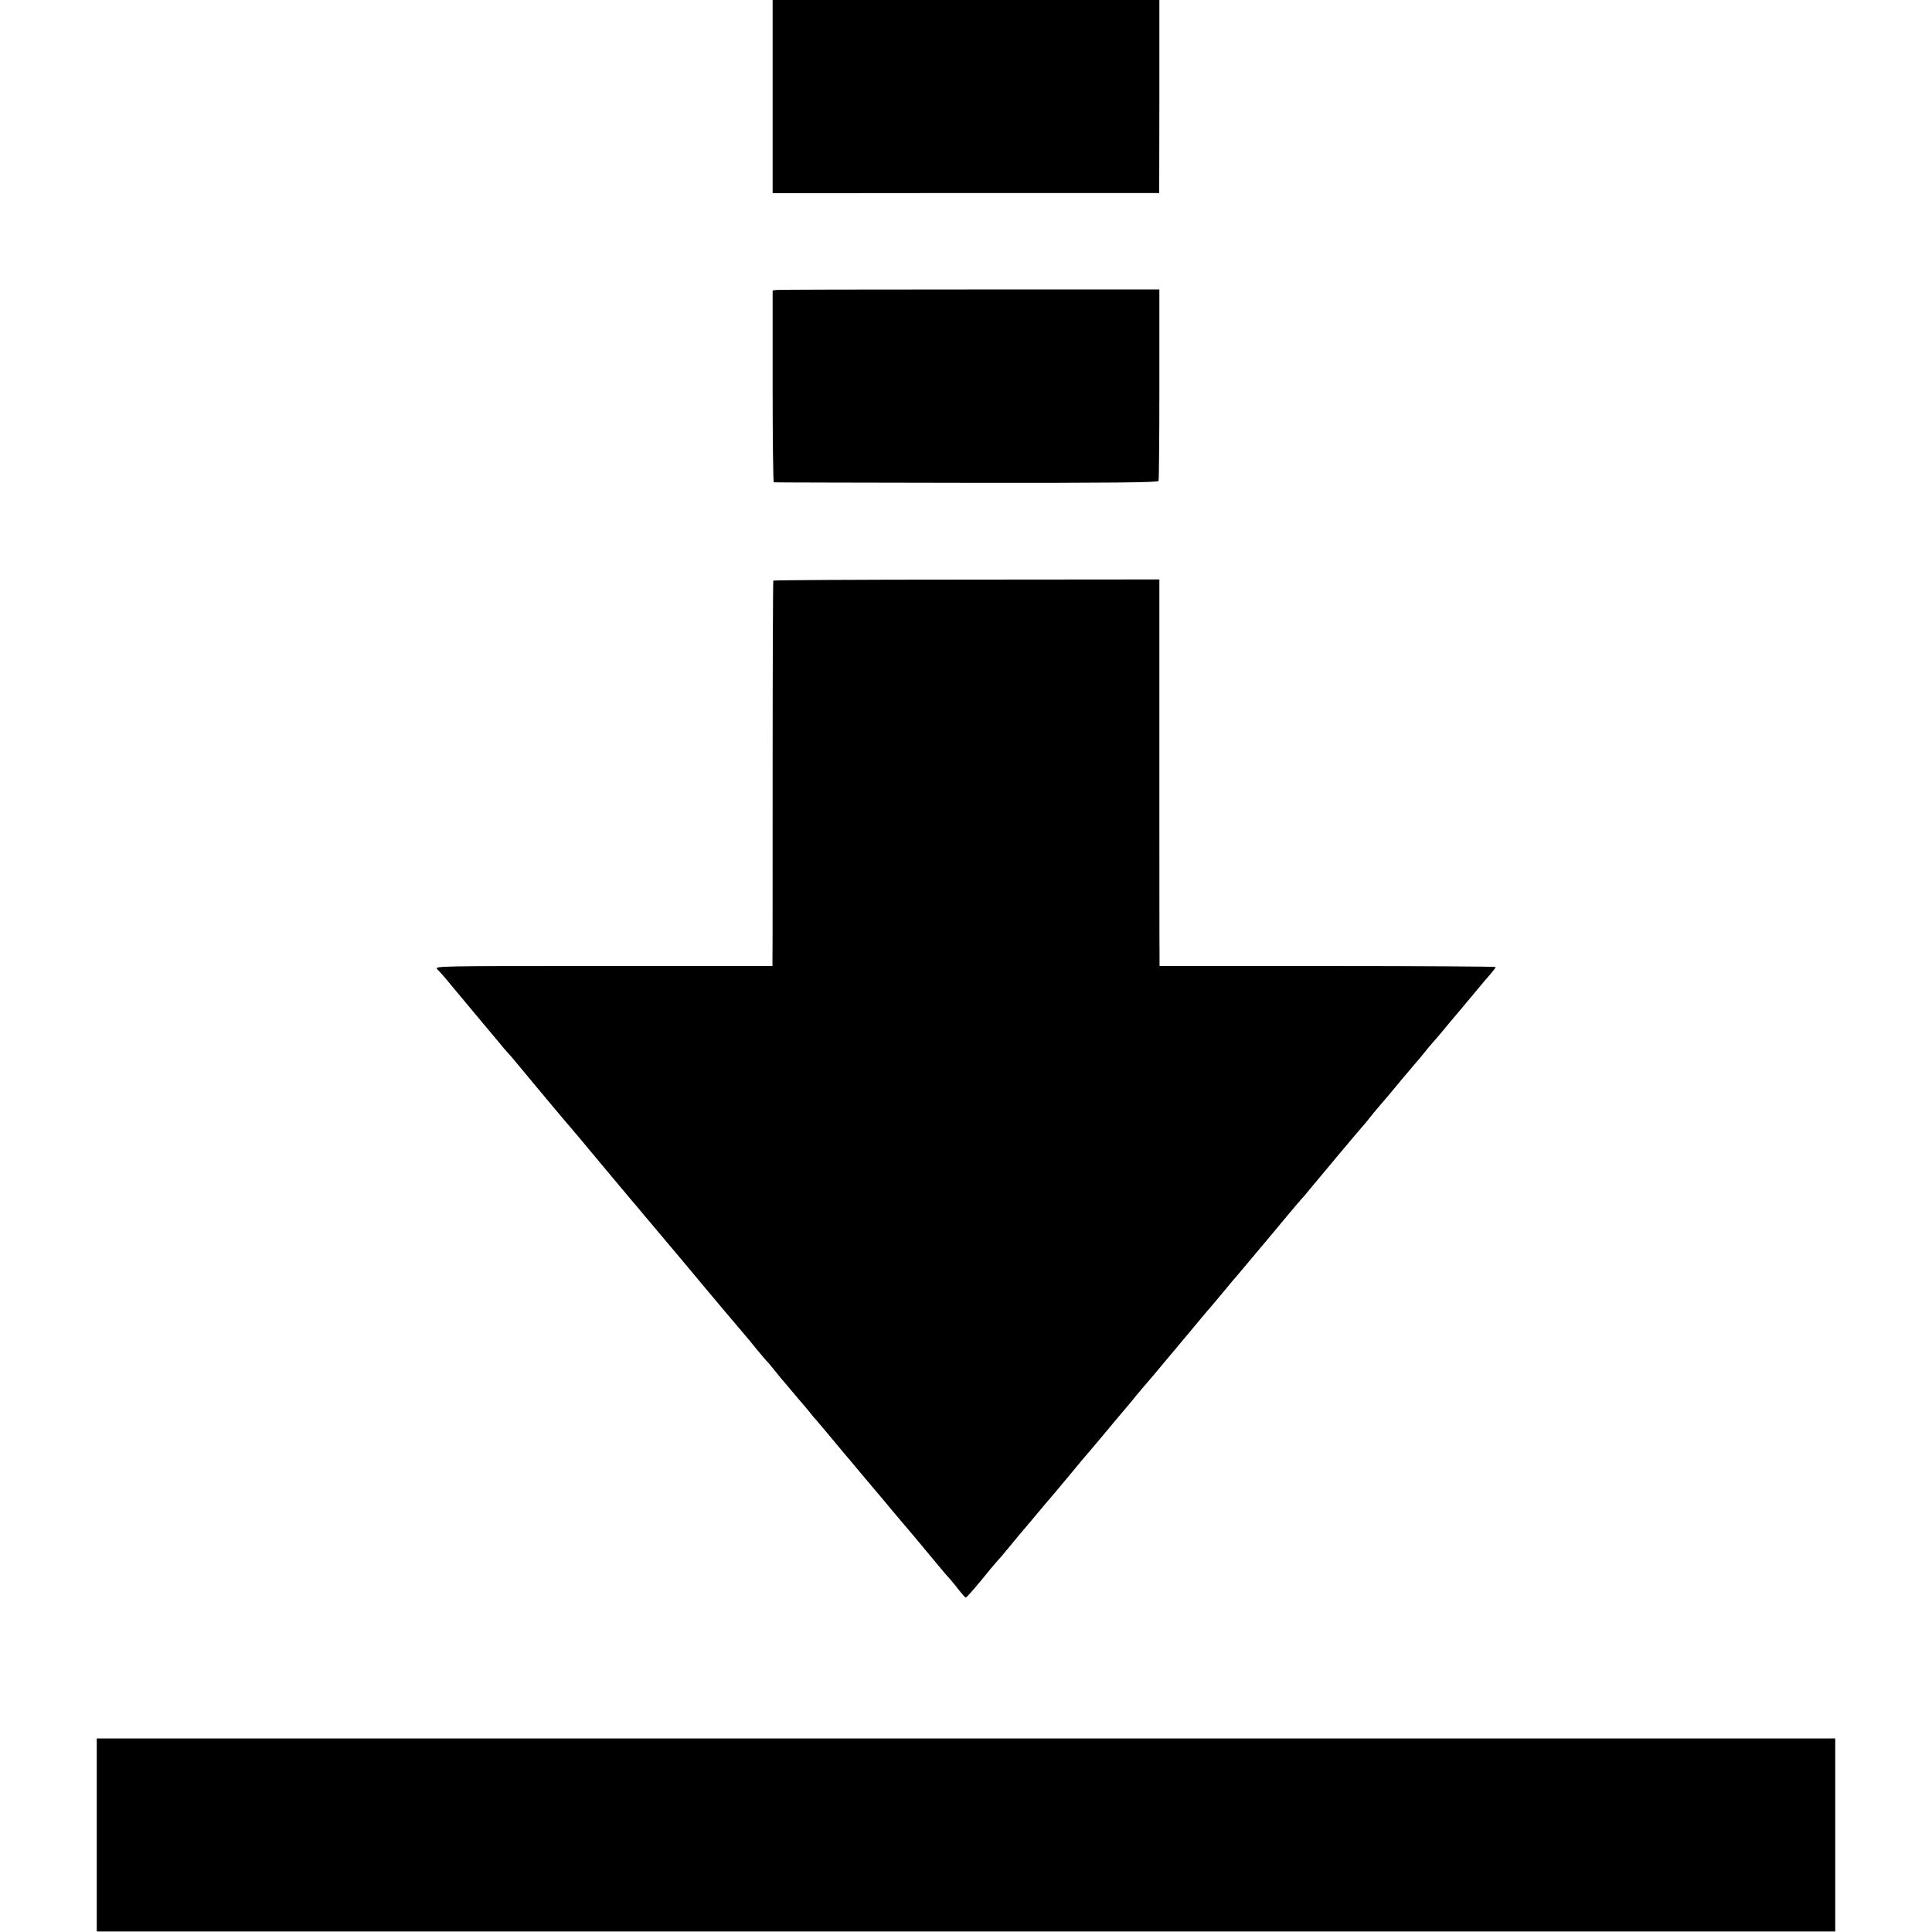 <?xml version="1.0" standalone="no"?>
<!DOCTYPE svg PUBLIC "-//W3C//DTD SVG 20010904//EN"
 "http://www.w3.org/TR/2001/REC-SVG-20010904/DTD/svg10.dtd">
<svg version="1.0" xmlns="http://www.w3.org/2000/svg"
 width="1138pt" height="1138pt" viewBox="0 0 1138 1138"
 preserveAspectRatio="xMidYMid meet">
<g transform="translate(0,1138) scale(0.1,-0.1)"
fill="#000000" stroke="none">
<path d="M4551 10811 l0 -569 1139 1 1138 0 1 568 0 569 -1139 0 -1139 0 0
-569z"/>
<path d="M4573 9672 l-22 -3 0 -565 c0 -310 3 -565 7 -565 4 -1 514 -2 1134
-3 848 -1 1129 2 1132 11 3 6 5 262 5 570 l0 558 -1117 0 c-614 0 -1127 -1
-1139 -3z"/>
<path d="M4555 7960 c-2 -3 -4 -497 -4 -1096 0 -599 0 -1108 -1 -1131 l0 -43
-997 0 c-973 0 -996 0 -977 -19 10 -10 35 -38 55 -62 20 -24 97 -116 170 -204
74 -88 141 -168 149 -178 8 -11 26 -32 40 -47 14 -15 32 -36 40 -46 53 -65
325 -390 330 -394 3 -3 84 -99 180 -215 96 -115 177 -212 180 -215 3 -3 39
-45 80 -95 42 -49 85 -101 97 -115 51 -60 159 -189 173 -206 32 -40 335 -399
340 -404 3 -3 25 -30 49 -60 25 -30 49 -59 55 -65 6 -5 29 -32 51 -60 21 -27
42 -52 45 -55 3 -3 28 -32 55 -65 28 -33 58 -69 68 -80 10 -11 28 -33 40 -48
12 -16 29 -36 38 -45 8 -10 49 -57 90 -107 41 -49 76 -92 79 -95 3 -3 39 -45
80 -95 41 -49 77 -92 80 -95 3 -3 27 -32 55 -65 27 -33 59 -71 71 -85 18 -20
223 -264 256 -305 39 -47 53 -64 77 -90 14 -16 39 -47 55 -68 16 -20 31 -37
35 -37 4 0 43 44 87 97 43 54 88 107 99 119 11 11 38 43 60 70 22 27 50 60 61
74 37 43 97 115 139 165 22 27 45 53 50 59 6 6 55 65 110 131 54 66 115 138
135 161 19 22 46 54 60 71 68 82 100 120 118 141 11 13 35 42 54 64 18 23 51
63 73 88 22 25 58 68 80 94 22 27 45 54 50 60 8 9 66 78 230 275 11 13 25 29
30 35 6 6 44 52 85 101 41 50 77 92 80 95 3 3 50 59 105 125 55 66 102 122
105 125 3 3 38 46 79 95 41 50 82 97 90 106 9 9 23 25 31 36 29 36 324 388
330 393 3 3 16 18 29 35 12 16 42 52 66 80 24 27 81 95 126 150 46 55 89 105
94 111 6 6 26 30 45 54 19 24 42 51 50 60 8 8 35 40 60 70 25 30 47 57 50 60
4 4 105 125 175 209 11 14 35 41 53 62 17 20 32 39 32 43 0 3 -445 6 -990 6
l-990 0 0 58 c-1 31 -1 543 -1 1138 l0 1081 -1135 -1 c-624 0 -1137 -3 -1139
-6z"/>
<path d="M570 572 l0 -569 5120 0 5120 0 0 569 0 568 -5120 0 -5120 0 0 -568z"/>
</g>
</svg>
